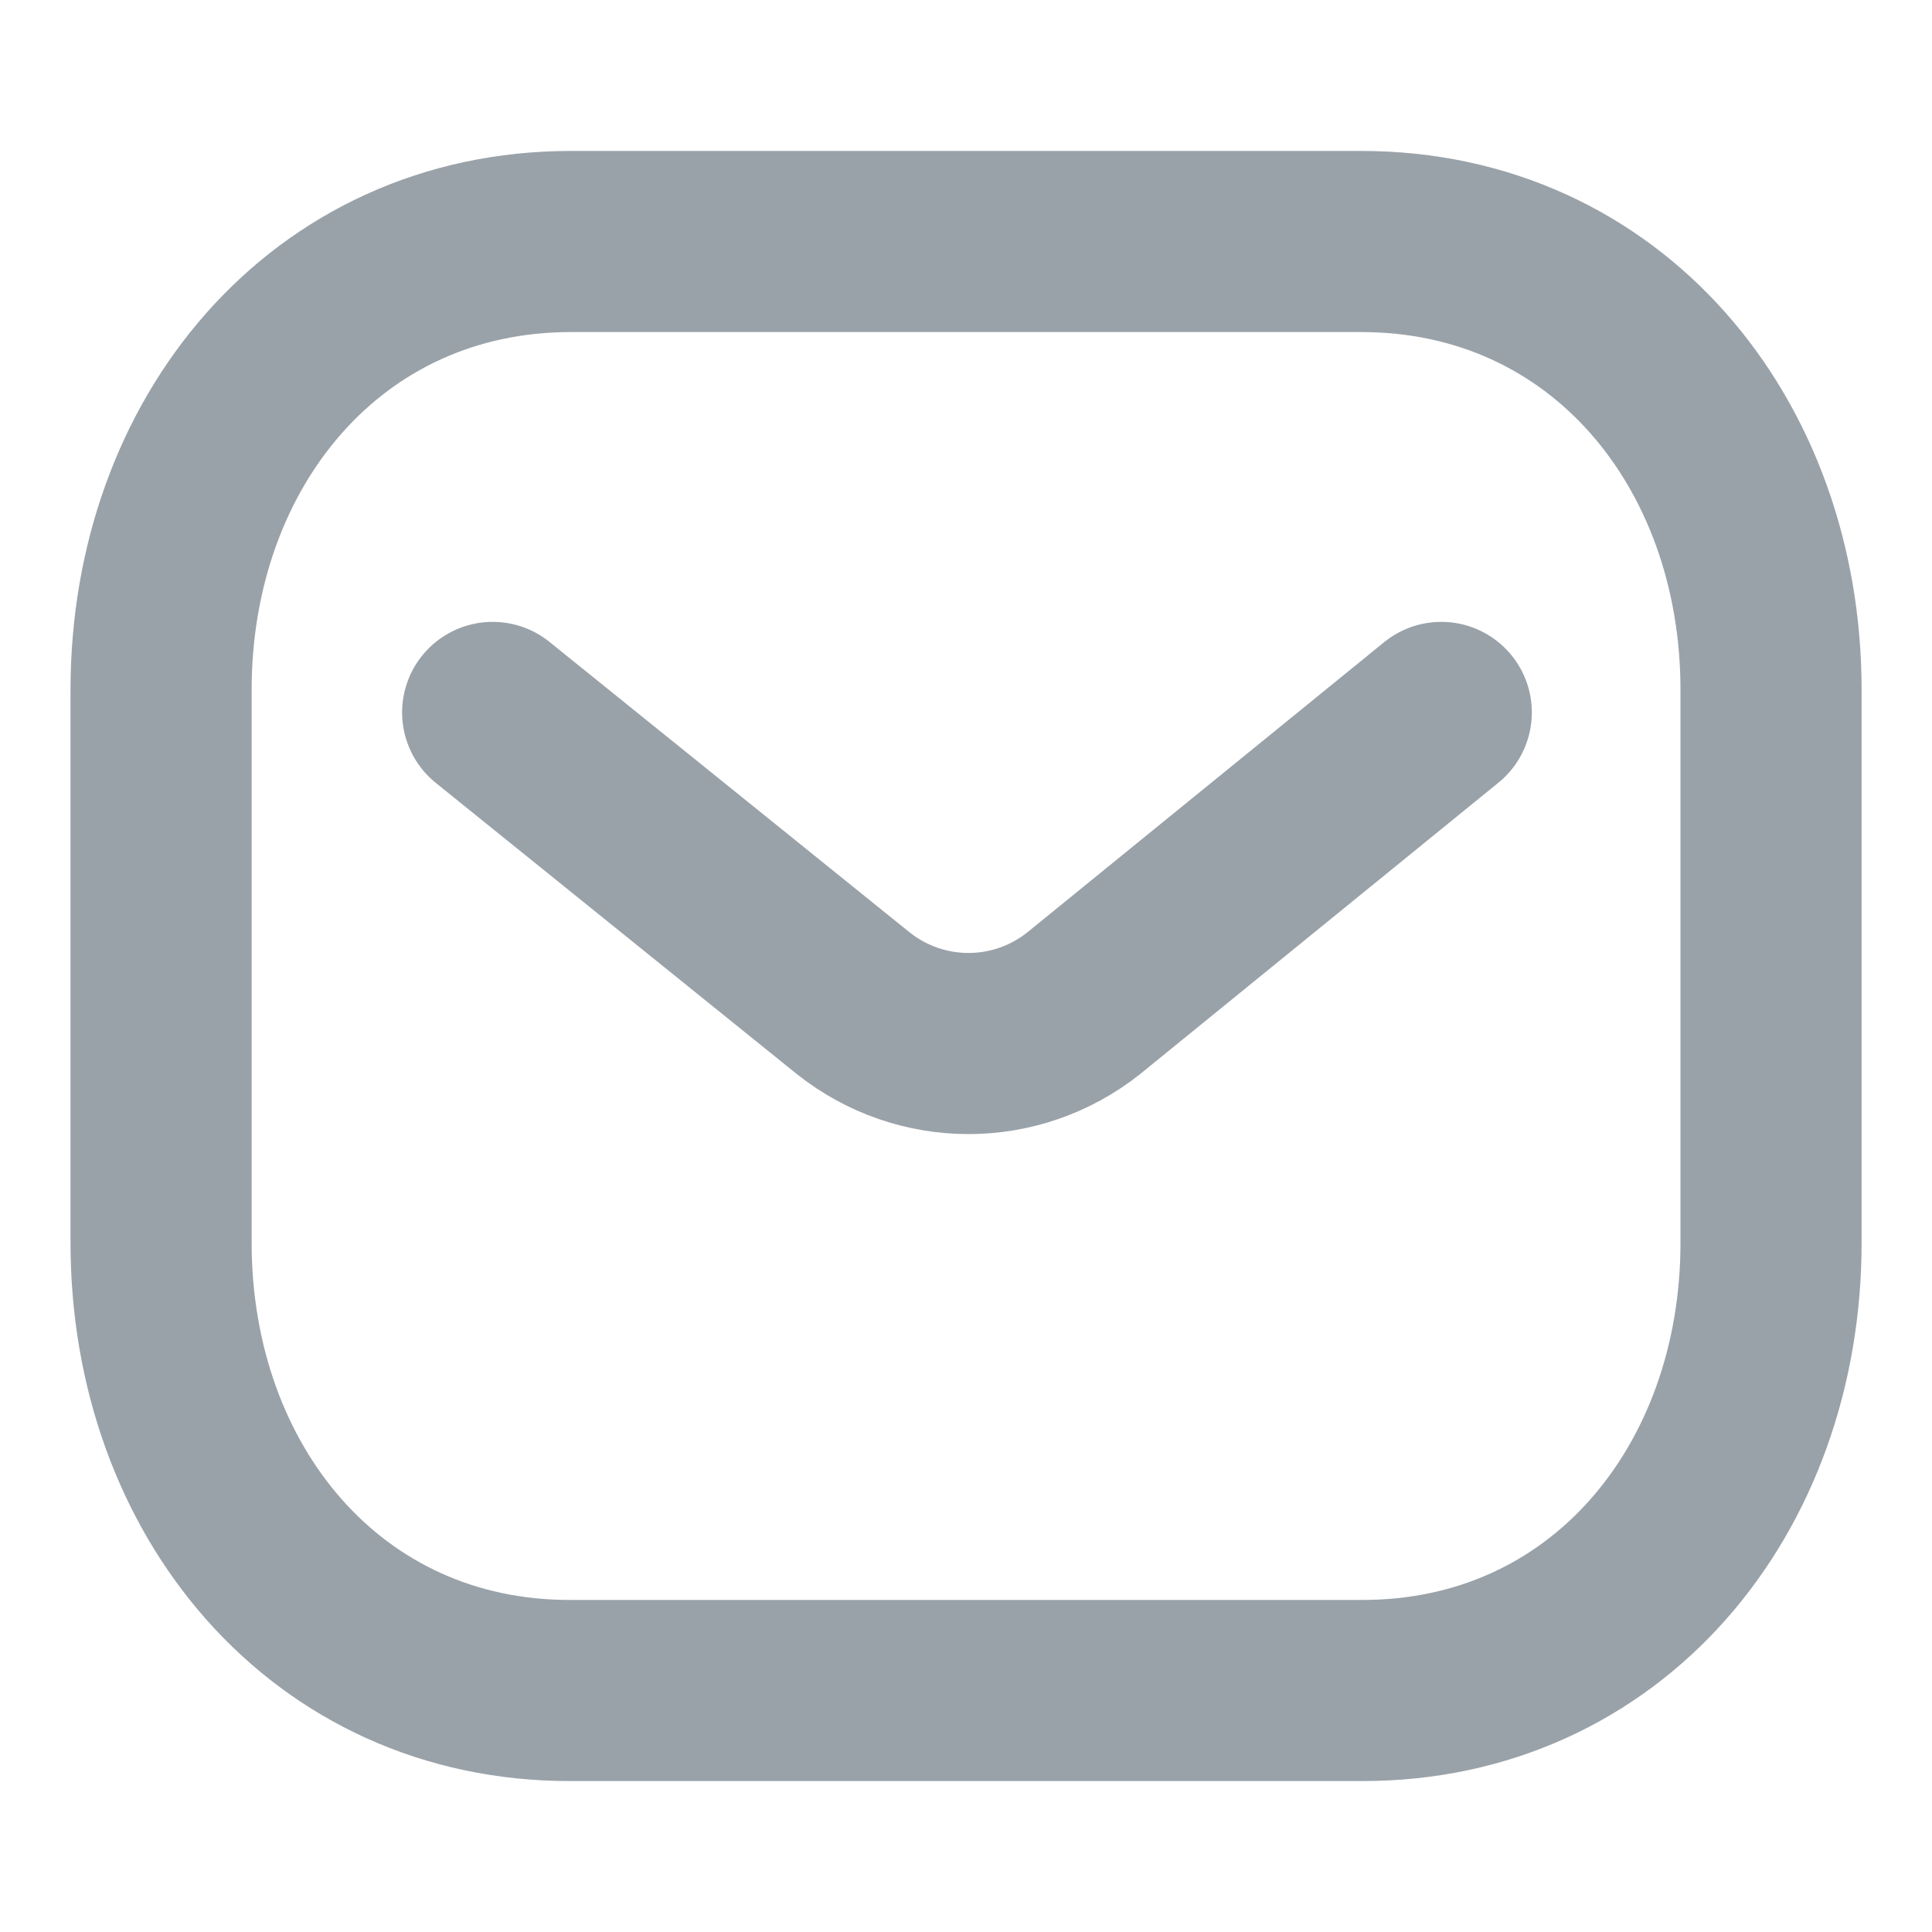 <svg width="16" height="16" viewBox="0 0 16 16" fill="none" xmlns="http://www.w3.org/2000/svg">
  <path d="M11.936 5.9L8.974 8.309C8.414 8.753 7.627 8.753 7.067 8.309L4.08 5.9" stroke="#9AA2A9" stroke-width="1.5" stroke-linecap="round" stroke-linejoin="round"/>
  <path fill-rule="evenodd" clip-rule="evenodd" d="M11.273 14C13.301 14.006 14.667 12.34 14.667 10.292V5.713C14.667 3.666 13.301 2 11.273 2H4.728C2.701 2 1.334 3.666 1.334 5.713V10.292C1.334 12.34 2.701 14.006 4.728 14H11.273Z" stroke="#9AA2A9" stroke-width="1.5" stroke-linecap="round" stroke-linejoin="round"/>
</svg>
